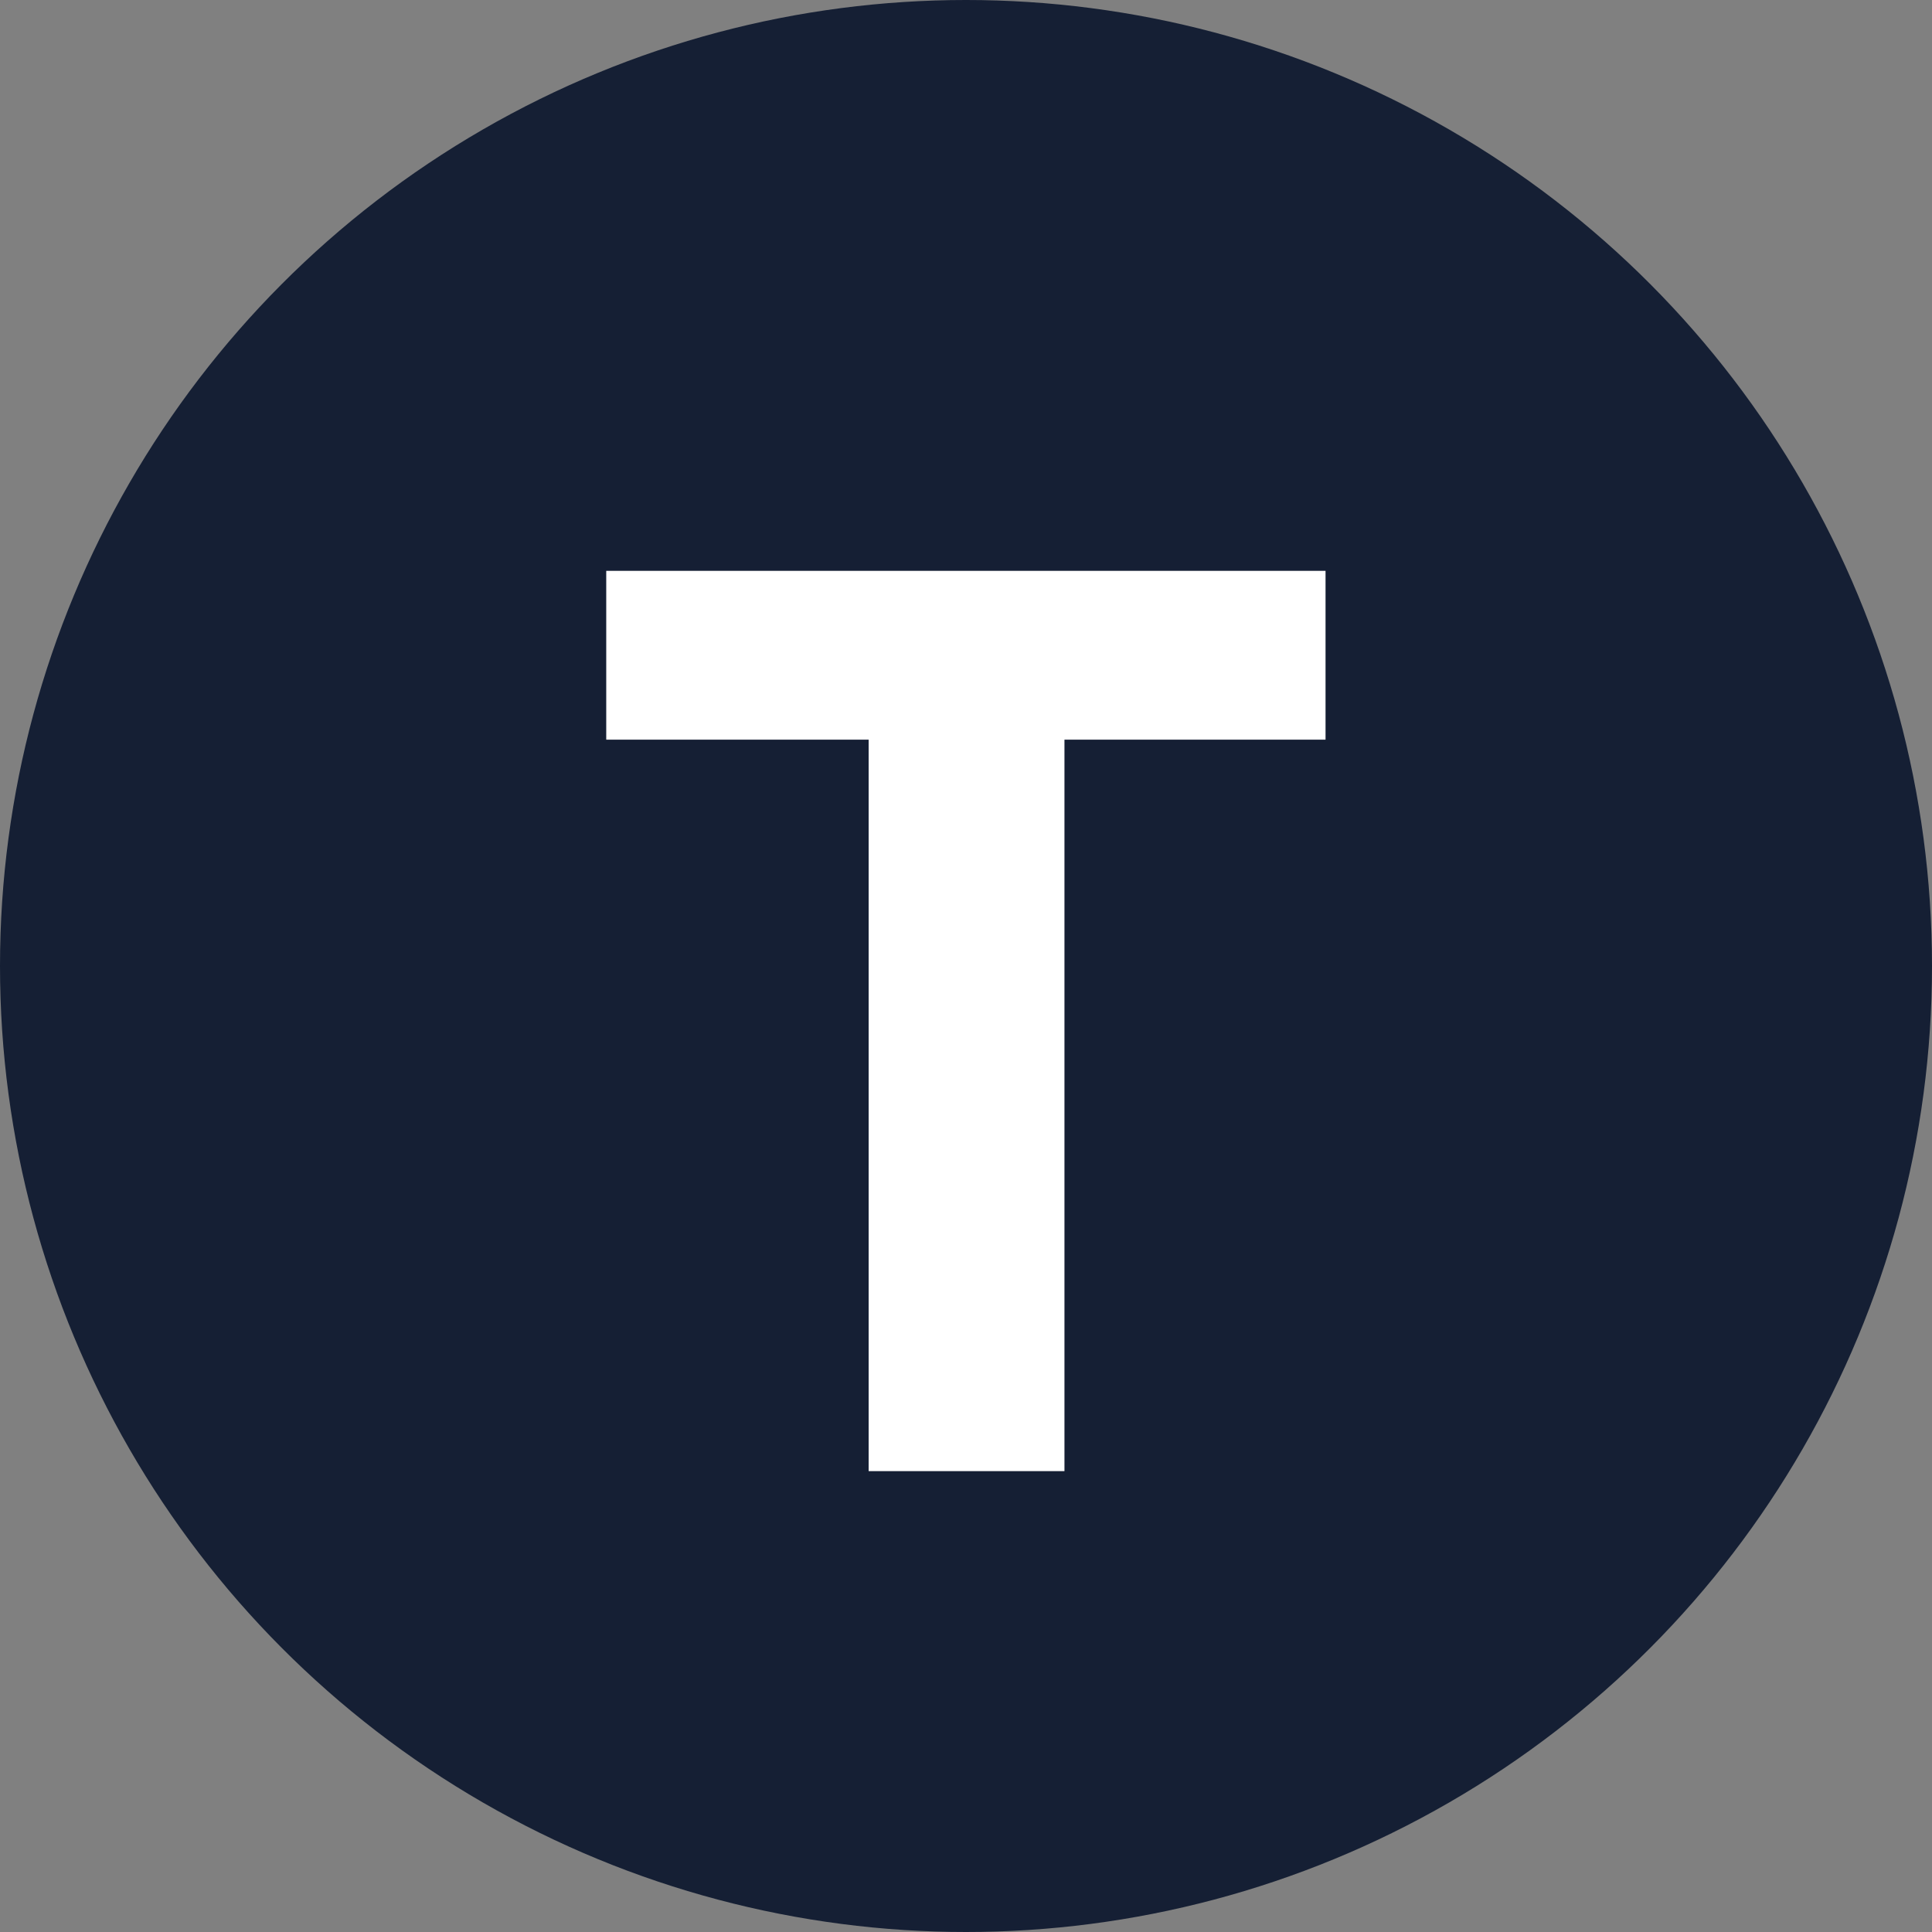 <?xml version="1.0" encoding="UTF-8"?>
<svg id="Layer_2" data-name="Layer 2" xmlns="http://www.w3.org/2000/svg" viewBox="0 0 87.32 87.32">
  <rect x="0" y="0" width="87.32" height="87.32" fill="#808080" stroke="none"/>
  <defs>
    <style>
      .cls-1 {
        fill: #fff;
      }

      .cls-2 {
        fill: #151f34;
      }
    </style>
  </defs>
  <g id="Layer_1-2" data-name="Layer 1">
    <g>
      <circle class="cls-2" cx="43.66" cy="43.66" r="43.66"/>
      <path class="cls-1" d="M48.11,33.43v33.06h-8.85v-33.06h-11.86v-7.63h32.51v7.63h-11.8Z"/>
    </g>
  </g>
</svg>